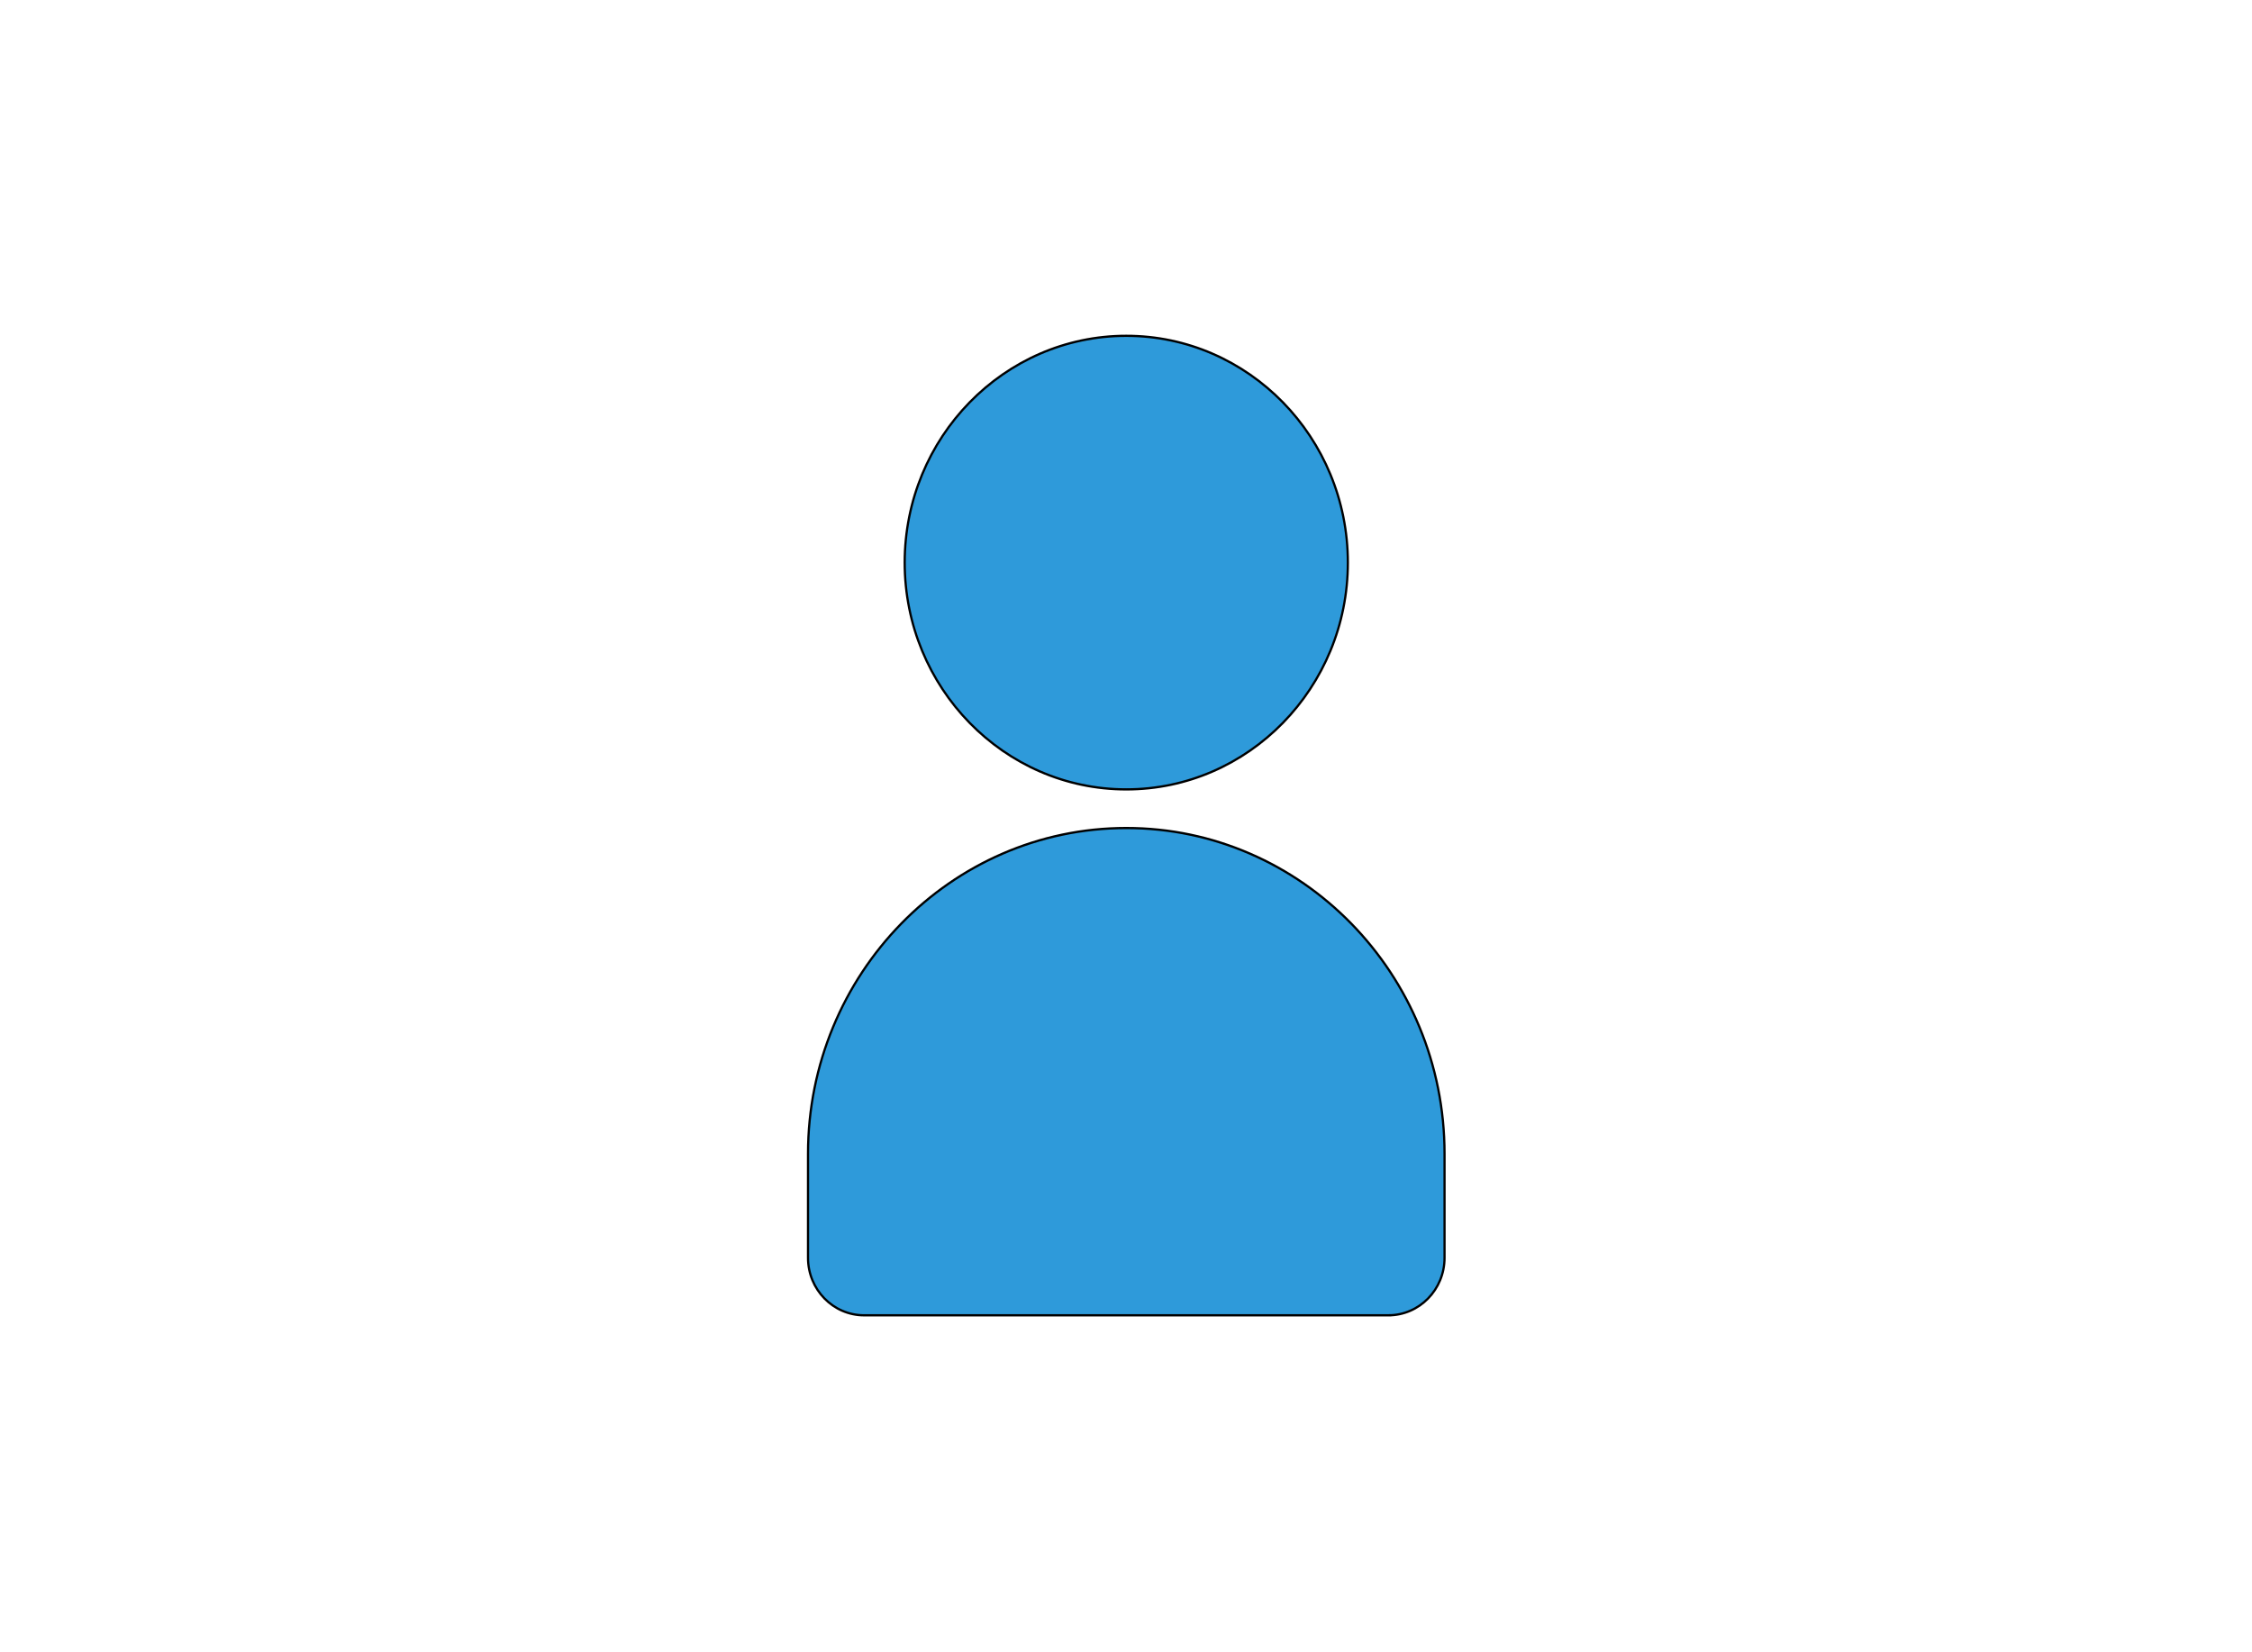 <?xml version="1.0" encoding="UTF-8" standalone="no"?>
<!-- Generator: Adobe Illustrator 19.0.0, SVG Export Plug-In . SVG Version: 6.00 Build 0)  -->

<svg
   xmlns:dc="http://purl.org/dc/elements/1.1/"
   xmlns:cc="http://creativecommons.org/ns#"
   xmlns:rdf="http://www.w3.org/1999/02/22-rdf-syntax-ns#"
   xmlns:svg="http://www.w3.org/2000/svg"
   xmlns="http://www.w3.org/2000/svg"
   xmlns:sodipodi="http://sodipodi.sourceforge.net/DTD/sodipodi-0.dtd"
   xmlns:inkscape="http://www.inkscape.org/namespaces/inkscape"
   version="1.1"
   id="Layer_1"
   x="0px"
   y="0px"
   viewBox="0 0 698 512"
   xml:space="preserve"
   inkscape:version="0.91 r13725"
   sodipodi:docname="pessoa.svg"
   width="698"
   height="512"><defs
     id="defs3480" /><sodipodi:namedview
     pagecolor="#ffffff"
     bordercolor="#666666"
     borderopacity="1"
     objecttolerance="10"
     gridtolerance="10"
     guidetolerance="10"
     inkscape:pageopacity="0"
     inkscape:pageshadow="2"
     inkscape:window-width="1366"
     inkscape:window-height="744"
     id="namedview3478"
     showgrid="false"
     inkscape:zoom="0.59277344"
     inkscape:cx="187.20116"
     inkscape:cy="274.70352"
     inkscape:window-x="0"
     inkscape:window-y="24"
     inkscape:window-maximized="1"
     inkscape:current-layer="Layer_1"
     fit-margin-top="0" /><g
     id="g3430"
     transform="matrix(1.02,0,0,1.044,-74.509,-11.374)"
     style="stroke:#000000;stroke-width:0.672;stroke-miterlimit:4;stroke-dasharray:none;stroke-opacity:1"><path
       style="fill:#2e9ada;stroke:#000000;stroke-width:0.672;stroke-miterlimit:4;stroke-dasharray:none;stroke-opacity:1"
       d="m 415.289,245.262 c -37.127,0 -67.333,-30.206 -67.333,-67.333 0,-37.127 30.206,-67.333 67.333,-67.333 37.127,0 67.333,30.206 67.333,67.333 -0.001,37.127 -30.206,67.333 -67.333,67.333 z"
       id="path3432"
       inkscape:connector-curvature="0" /><path
       style="fill:#2e9ada;stroke:#000000;stroke-width:0.672;stroke-miterlimit:4;stroke-dasharray:none;stroke-opacity:1"
       d="m 494.933,401.403 -159.289,0 c -9.425,0 -17.067,-7.641 -17.067,-17.067 l 0,-30.893 c 0,-53.327 43.385,-96.711 96.711,-96.711 53.326,0 96.712,43.385 96.712,96.712 l 0,30.893 c 0,9.425 -7.641,17.066 -17.067,17.066 z"
       id="path3434"
       inkscape:connector-curvature="0" /></g><g
     id="g3448"
     transform="matrix(0.604,0,0,0.619,347.807,227.087)" /><g
     id="g3450"
     transform="matrix(0.604,0,0,0.619,347.807,227.087)" /><g
     id="g3452"
     transform="matrix(0.604,0,0,0.619,347.807,227.087)" /><g
     id="g3454"
     transform="matrix(0.604,0,0,0.619,347.807,227.087)" /><g
     id="g3456"
     transform="matrix(0.604,0,0,0.619,347.807,227.087)" /><g
     id="g3458"
     transform="matrix(0.604,0,0,0.619,347.807,227.087)" /><g
     id="g3460"
     transform="matrix(0.604,0,0,0.619,347.807,227.087)" /><g
     id="g3462"
     transform="matrix(0.604,0,0,0.619,347.807,227.087)" /><g
     id="g3464"
     transform="matrix(0.604,0,0,0.619,347.807,227.087)" /><g
     id="g3466"
     transform="matrix(0.604,0,0,0.619,347.807,227.087)" /><g
     id="g3468"
     transform="matrix(0.604,0,0,0.619,347.807,227.087)" /><g
     id="g3470"
     transform="matrix(0.604,0,0,0.619,347.807,227.087)" /><g
     id="g3472"
     transform="matrix(0.604,0,0,0.619,347.807,227.087)" /><g
     id="g3474"
     transform="matrix(0.604,0,0,0.619,347.807,227.087)" /><g
     id="g3476"
     transform="matrix(0.604,0,0,0.619,347.807,227.087)" /></svg>